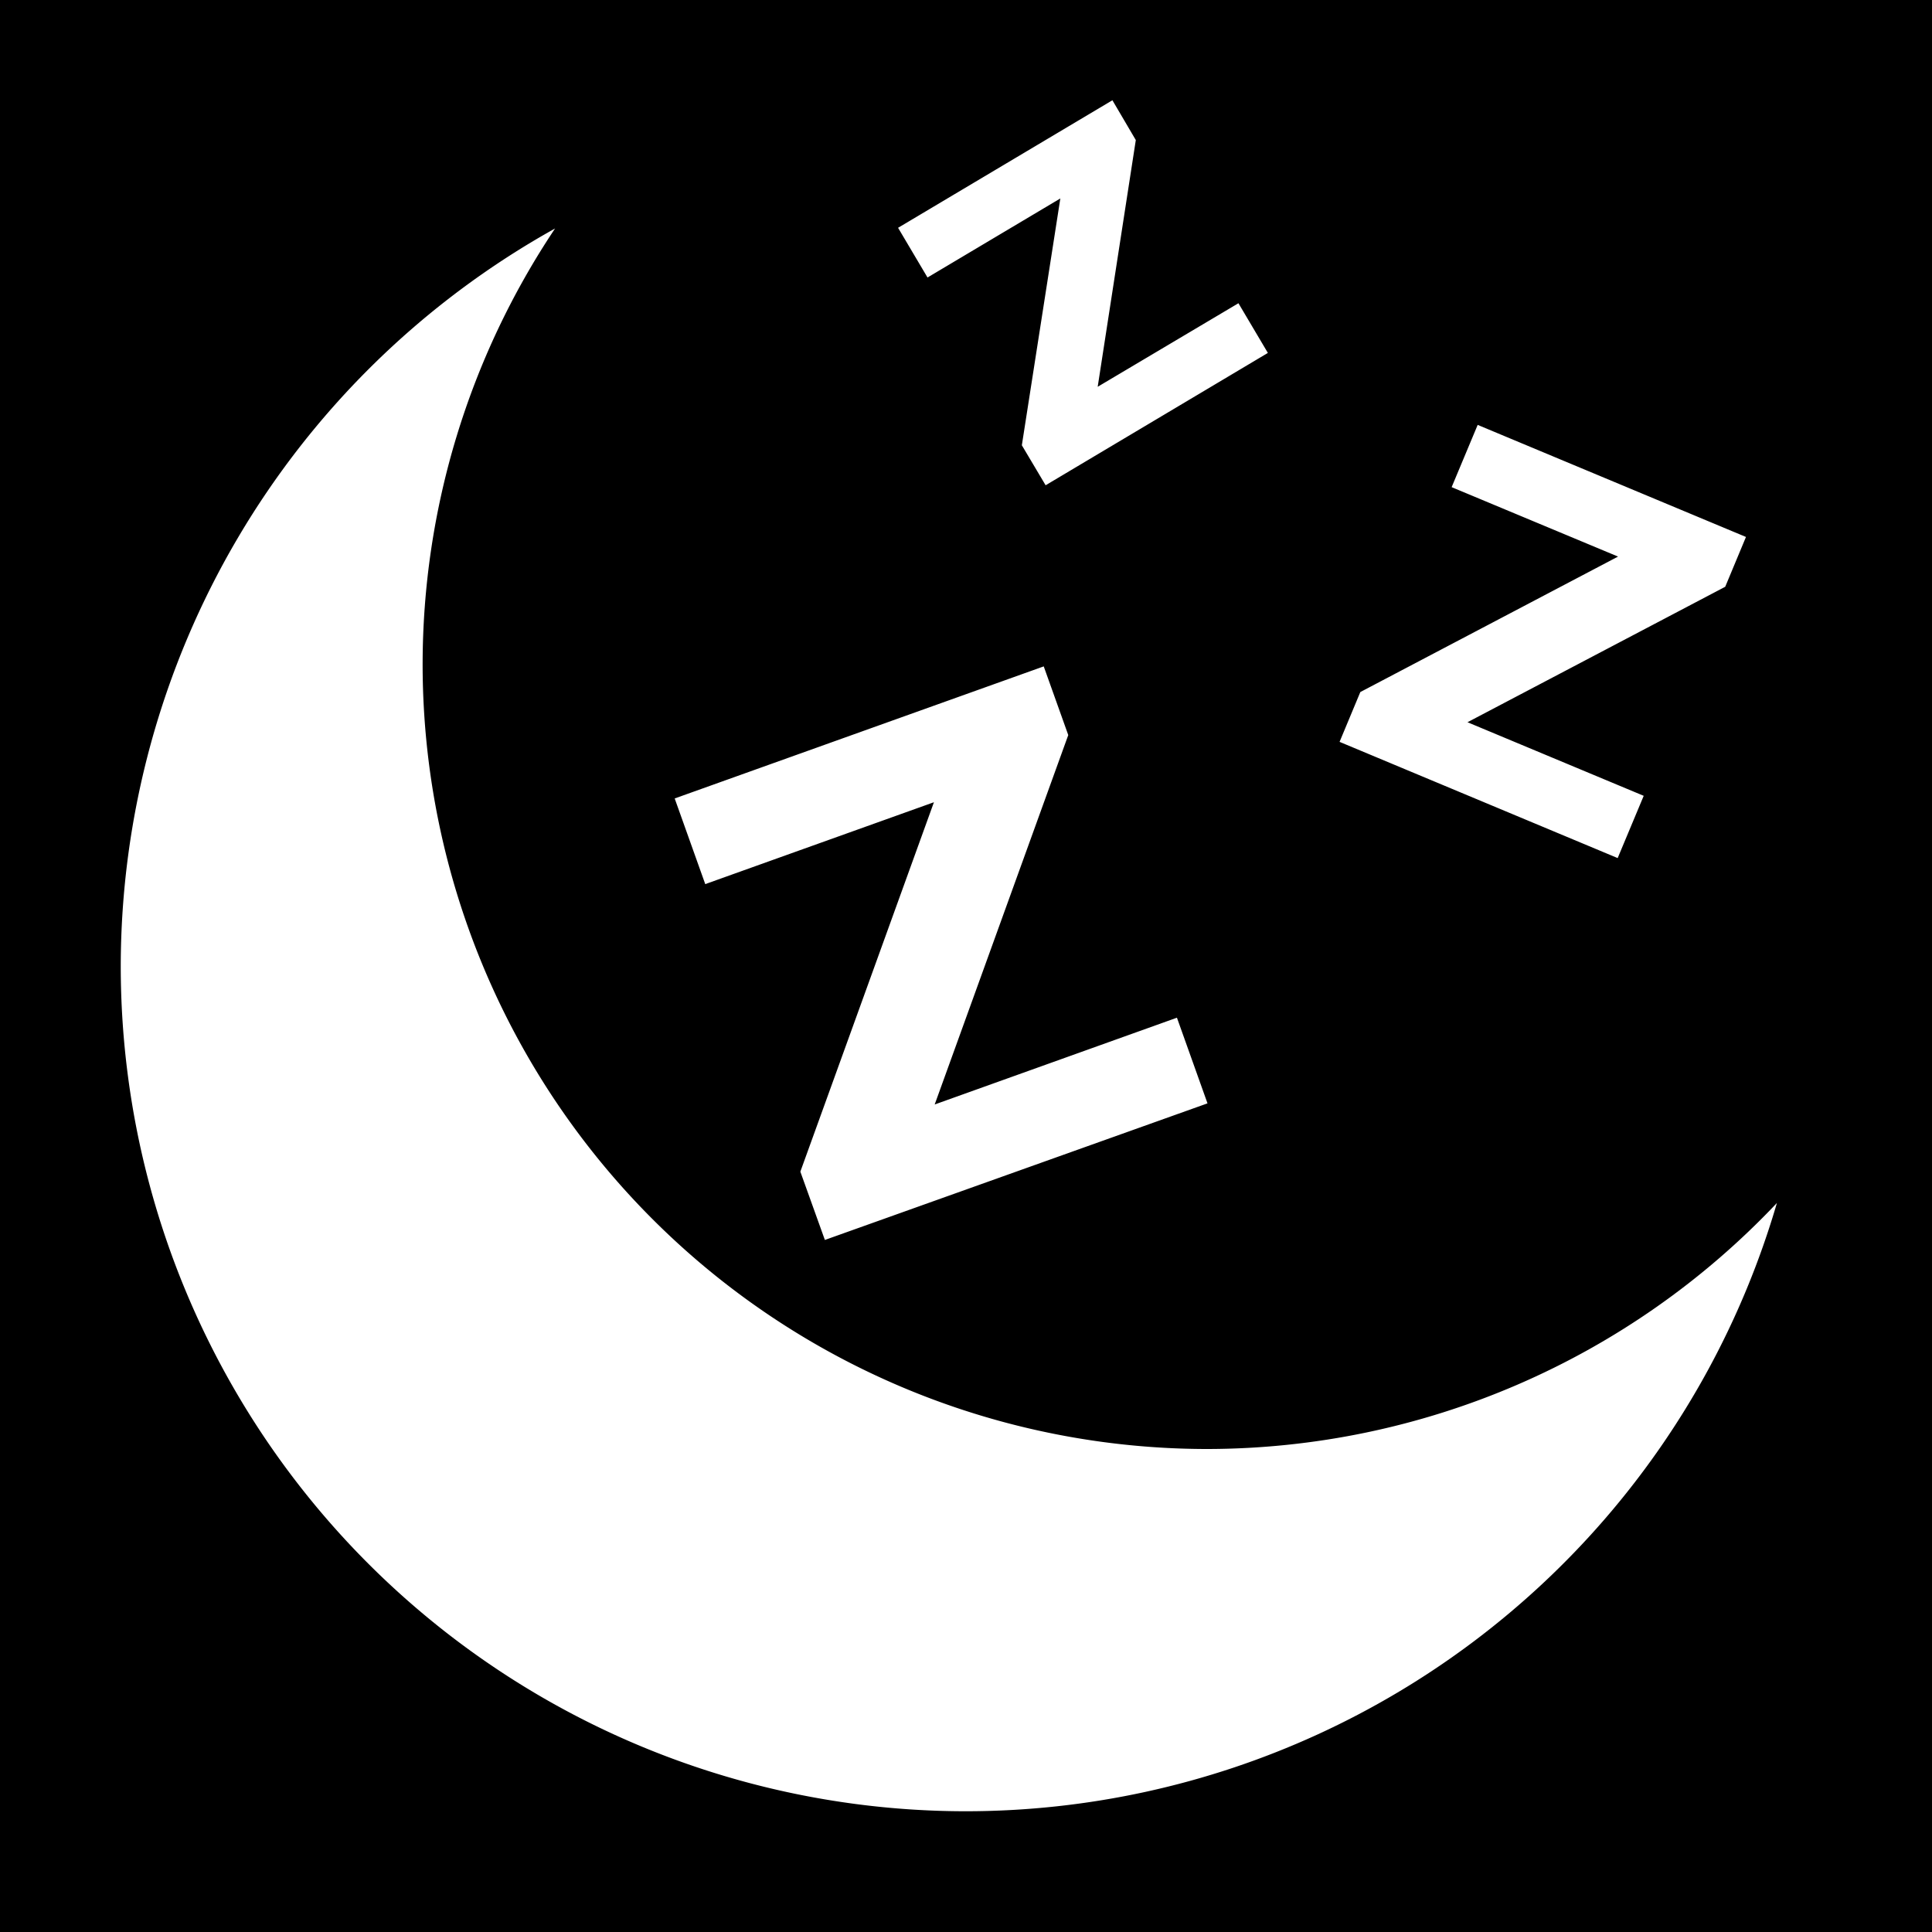 <svg style="height: 512px; width: 512px;" xmlns="http://www.w3.org/2000/svg" viewBox="0 0 512 512"><path d="M0 0h512v512H0z" fill="#000000" fill-opacity="1"></path><g class="" style="" transform="translate(0,0)"><path d="M294.8 26.57 238 60.37l7.8 13.17L281 52.59 270.8 118l6.3 10.6L336 93.53l-7.8-13.17-37.3 22.14L301 37.12l-6.2-10.55zM147.1 60.55A224 224 0 0 0 32 256a224 224 0 0 0 224 224 224 224 0 0 0 214.9-161.2A208 208 0 0 1 320 384a208 208 0 0 1-208-208 208 208 0 0 1 35.1-115.45zm244.5 52.05-6.9 16.5 44.1 18.4-68.3 35.9-5.5 13.2 73.7 30.8 6.9-16.5-46.7-19.5 68.3-35.9 5.5-13.2-71.1-29.7zm-115 64-97.8 35 8.1 22.7 60.6-21.7-35.4 97.9 6.5 18.1L320 292.4l-8.1-22.7-64.2 23 35.4-97.9-6.5-18.2z" fill="#ffffff" fill-opacity="1"></path></g></svg>